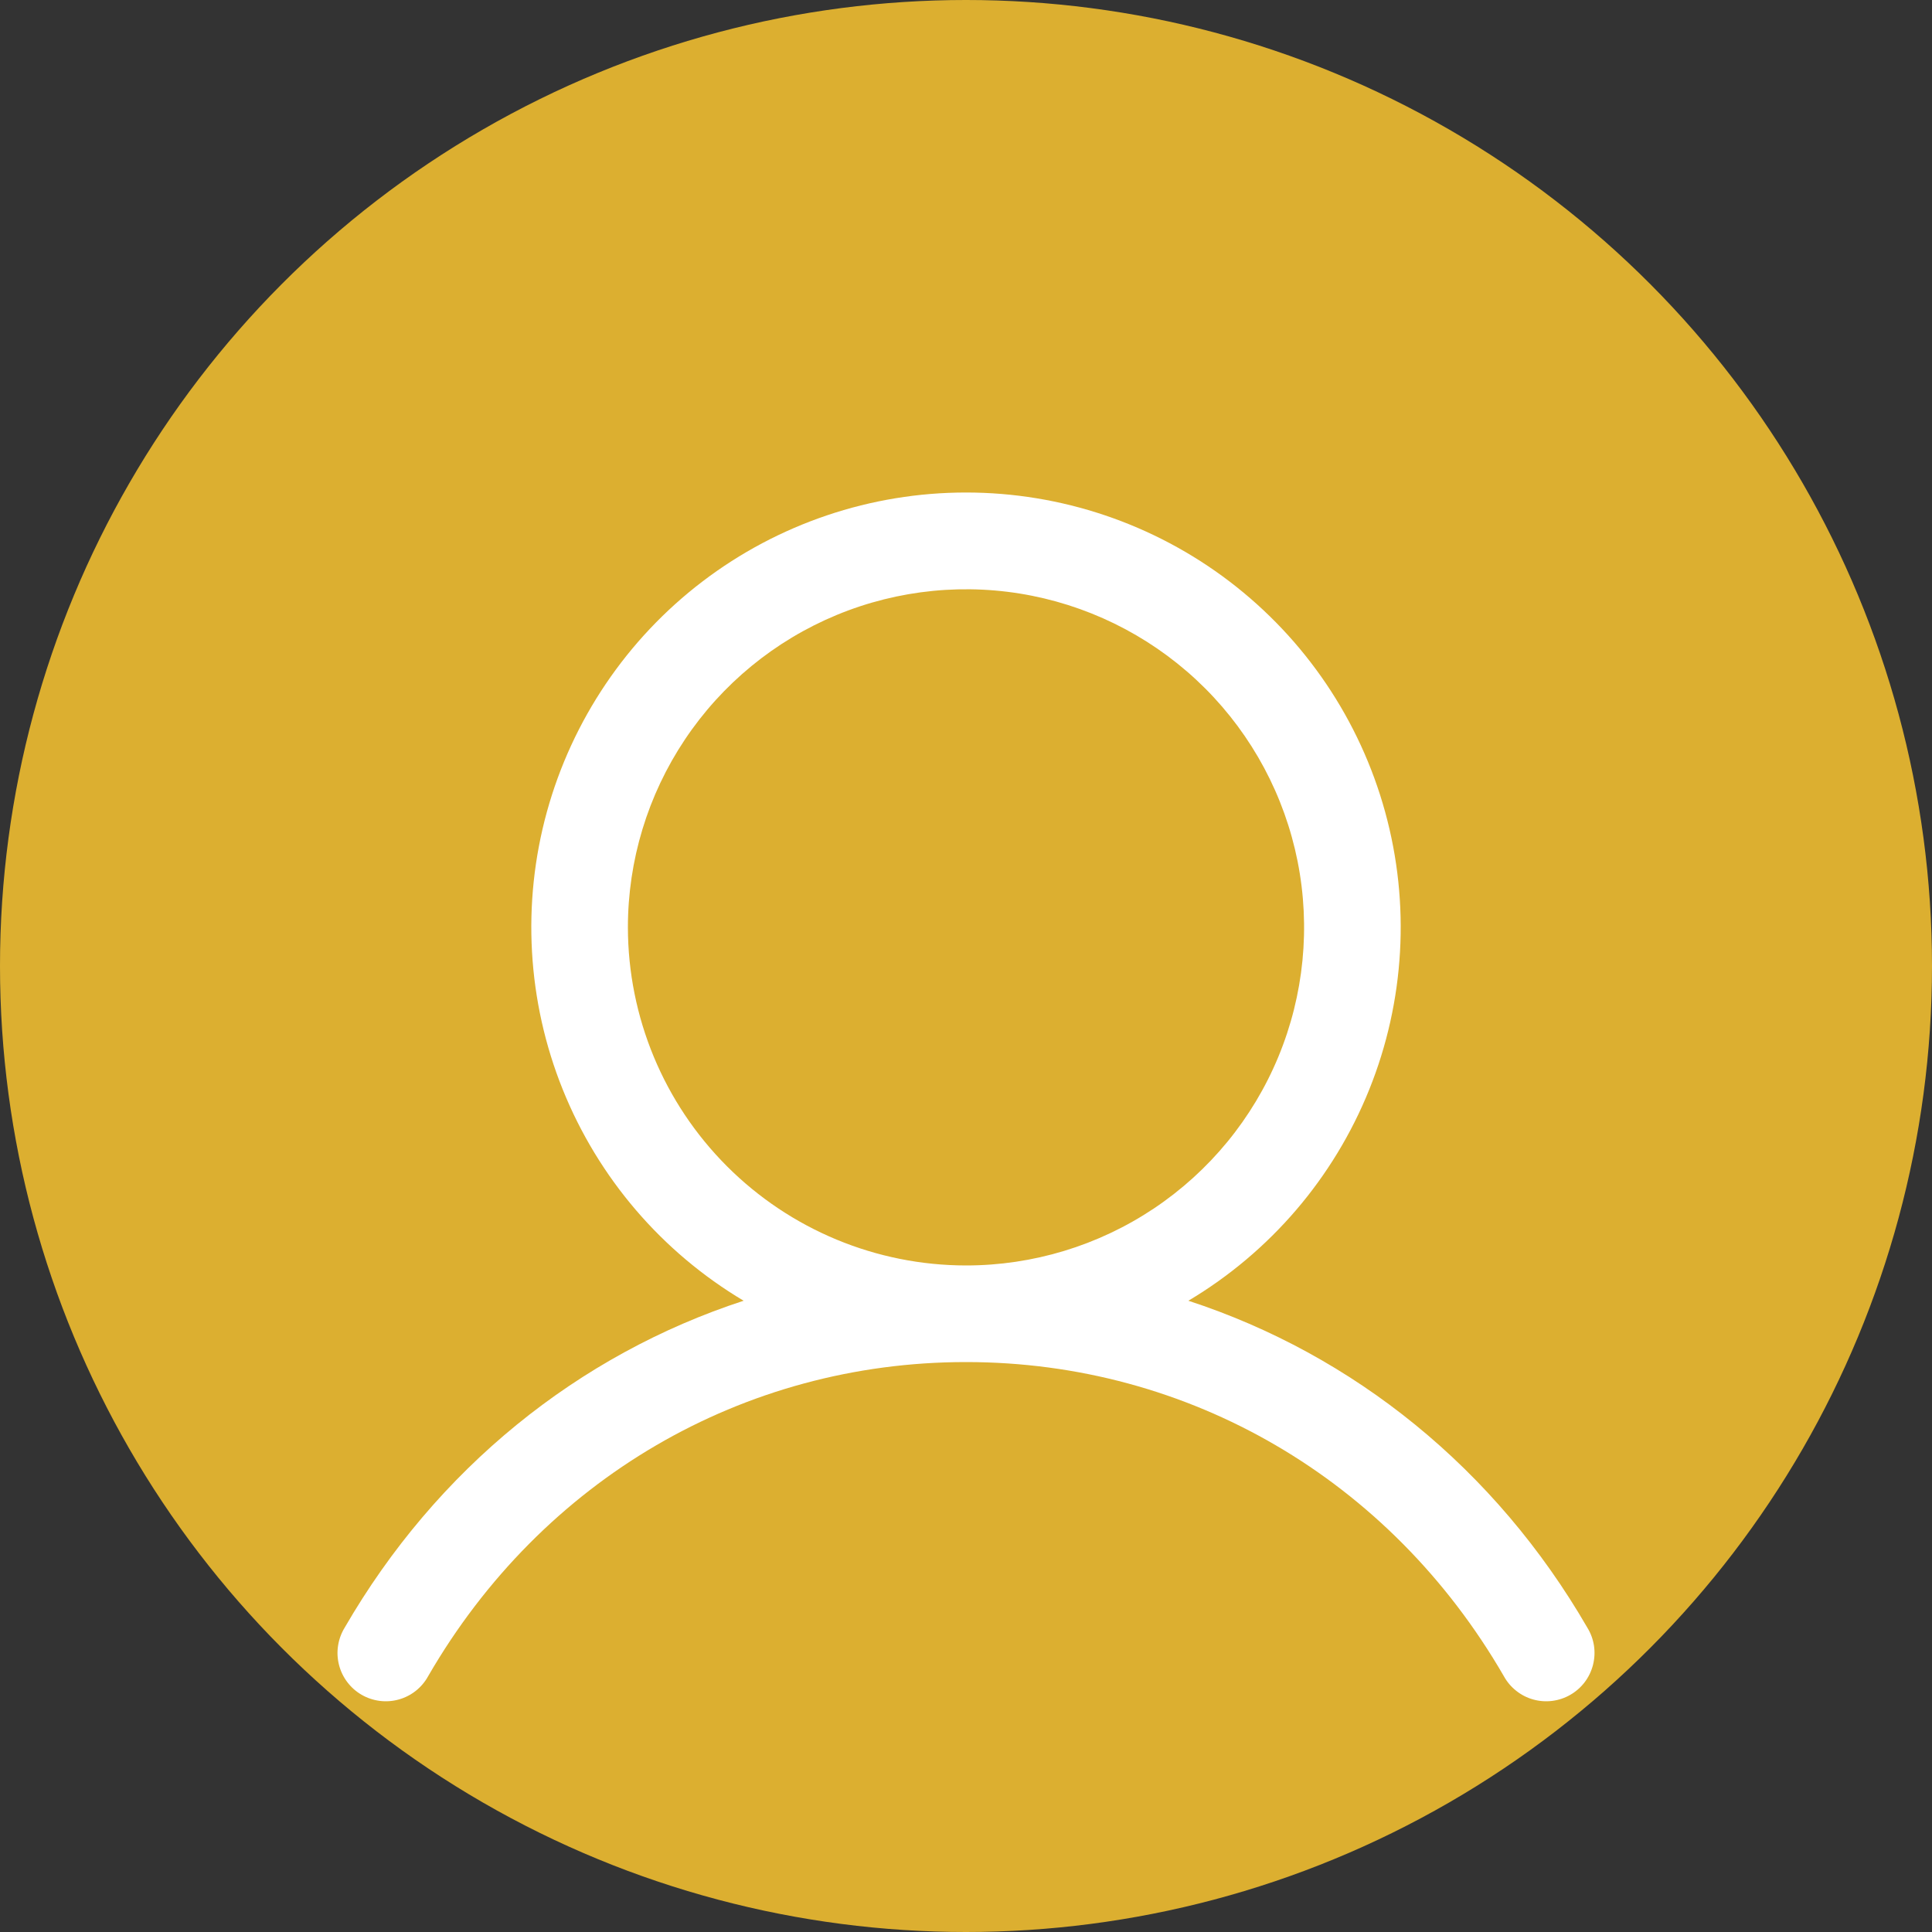 <svg width="50" height="50" viewBox="0 0 50 50" fill="none" xmlns="http://www.w3.org/2000/svg">
<rect x="0" y="0" width="50" height="50" fill="#333333" stroke="none"/>
<circle cx="25" cy="25" r="25" fill="#DCAF30"/>
<path d="M41.081 42.125C38.702 38.011 35.034 35.061 30.755 33.663C32.872 32.403 34.516 30.482 35.436 28.197C36.356 25.912 36.501 23.387 35.847 21.012C35.194 18.637 33.778 16.541 31.819 15.048C29.859 13.555 27.464 12.746 25 12.746C22.536 12.746 20.141 13.555 18.181 15.048C16.222 16.541 14.807 18.637 14.153 21.012C13.5 23.387 13.644 25.912 14.564 28.197C15.484 30.482 17.128 32.403 19.245 33.663C14.966 35.06 11.299 38.01 8.919 42.125C8.832 42.268 8.774 42.426 8.749 42.591C8.723 42.756 8.732 42.924 8.773 43.086C8.814 43.248 8.887 43.4 8.988 43.533C9.088 43.666 9.215 43.778 9.359 43.861C9.504 43.945 9.664 43.998 9.829 44.019C9.995 44.04 10.163 44.027 10.323 43.982C10.484 43.937 10.634 43.86 10.765 43.755C10.895 43.651 11.003 43.522 11.083 43.375C14.027 38.288 19.23 35.25 25 35.25C30.77 35.25 35.974 38.288 38.917 43.375C38.997 43.522 39.105 43.651 39.236 43.755C39.366 43.86 39.516 43.937 39.677 43.982C39.837 44.027 40.005 44.04 40.171 44.019C40.337 43.998 40.496 43.945 40.641 43.861C40.785 43.778 40.912 43.666 41.013 43.533C41.113 43.4 41.186 43.248 41.227 43.086C41.268 42.924 41.277 42.756 41.252 42.591C41.227 42.426 41.169 42.268 41.081 42.125ZM16.25 24C16.25 22.27 16.763 20.578 17.725 19.139C18.686 17.7 20.053 16.579 21.652 15.916C23.25 15.254 25.01 15.081 26.707 15.418C28.404 15.756 29.963 16.59 31.187 17.813C32.411 19.037 33.244 20.596 33.582 22.293C33.919 23.991 33.746 25.75 33.084 27.349C32.422 28.948 31.3 30.314 29.861 31.276C28.422 32.237 26.731 32.75 25 32.75C22.68 32.748 20.456 31.825 18.816 30.185C17.175 28.544 16.253 26.32 16.25 24Z" fill="white"/>
</svg>
